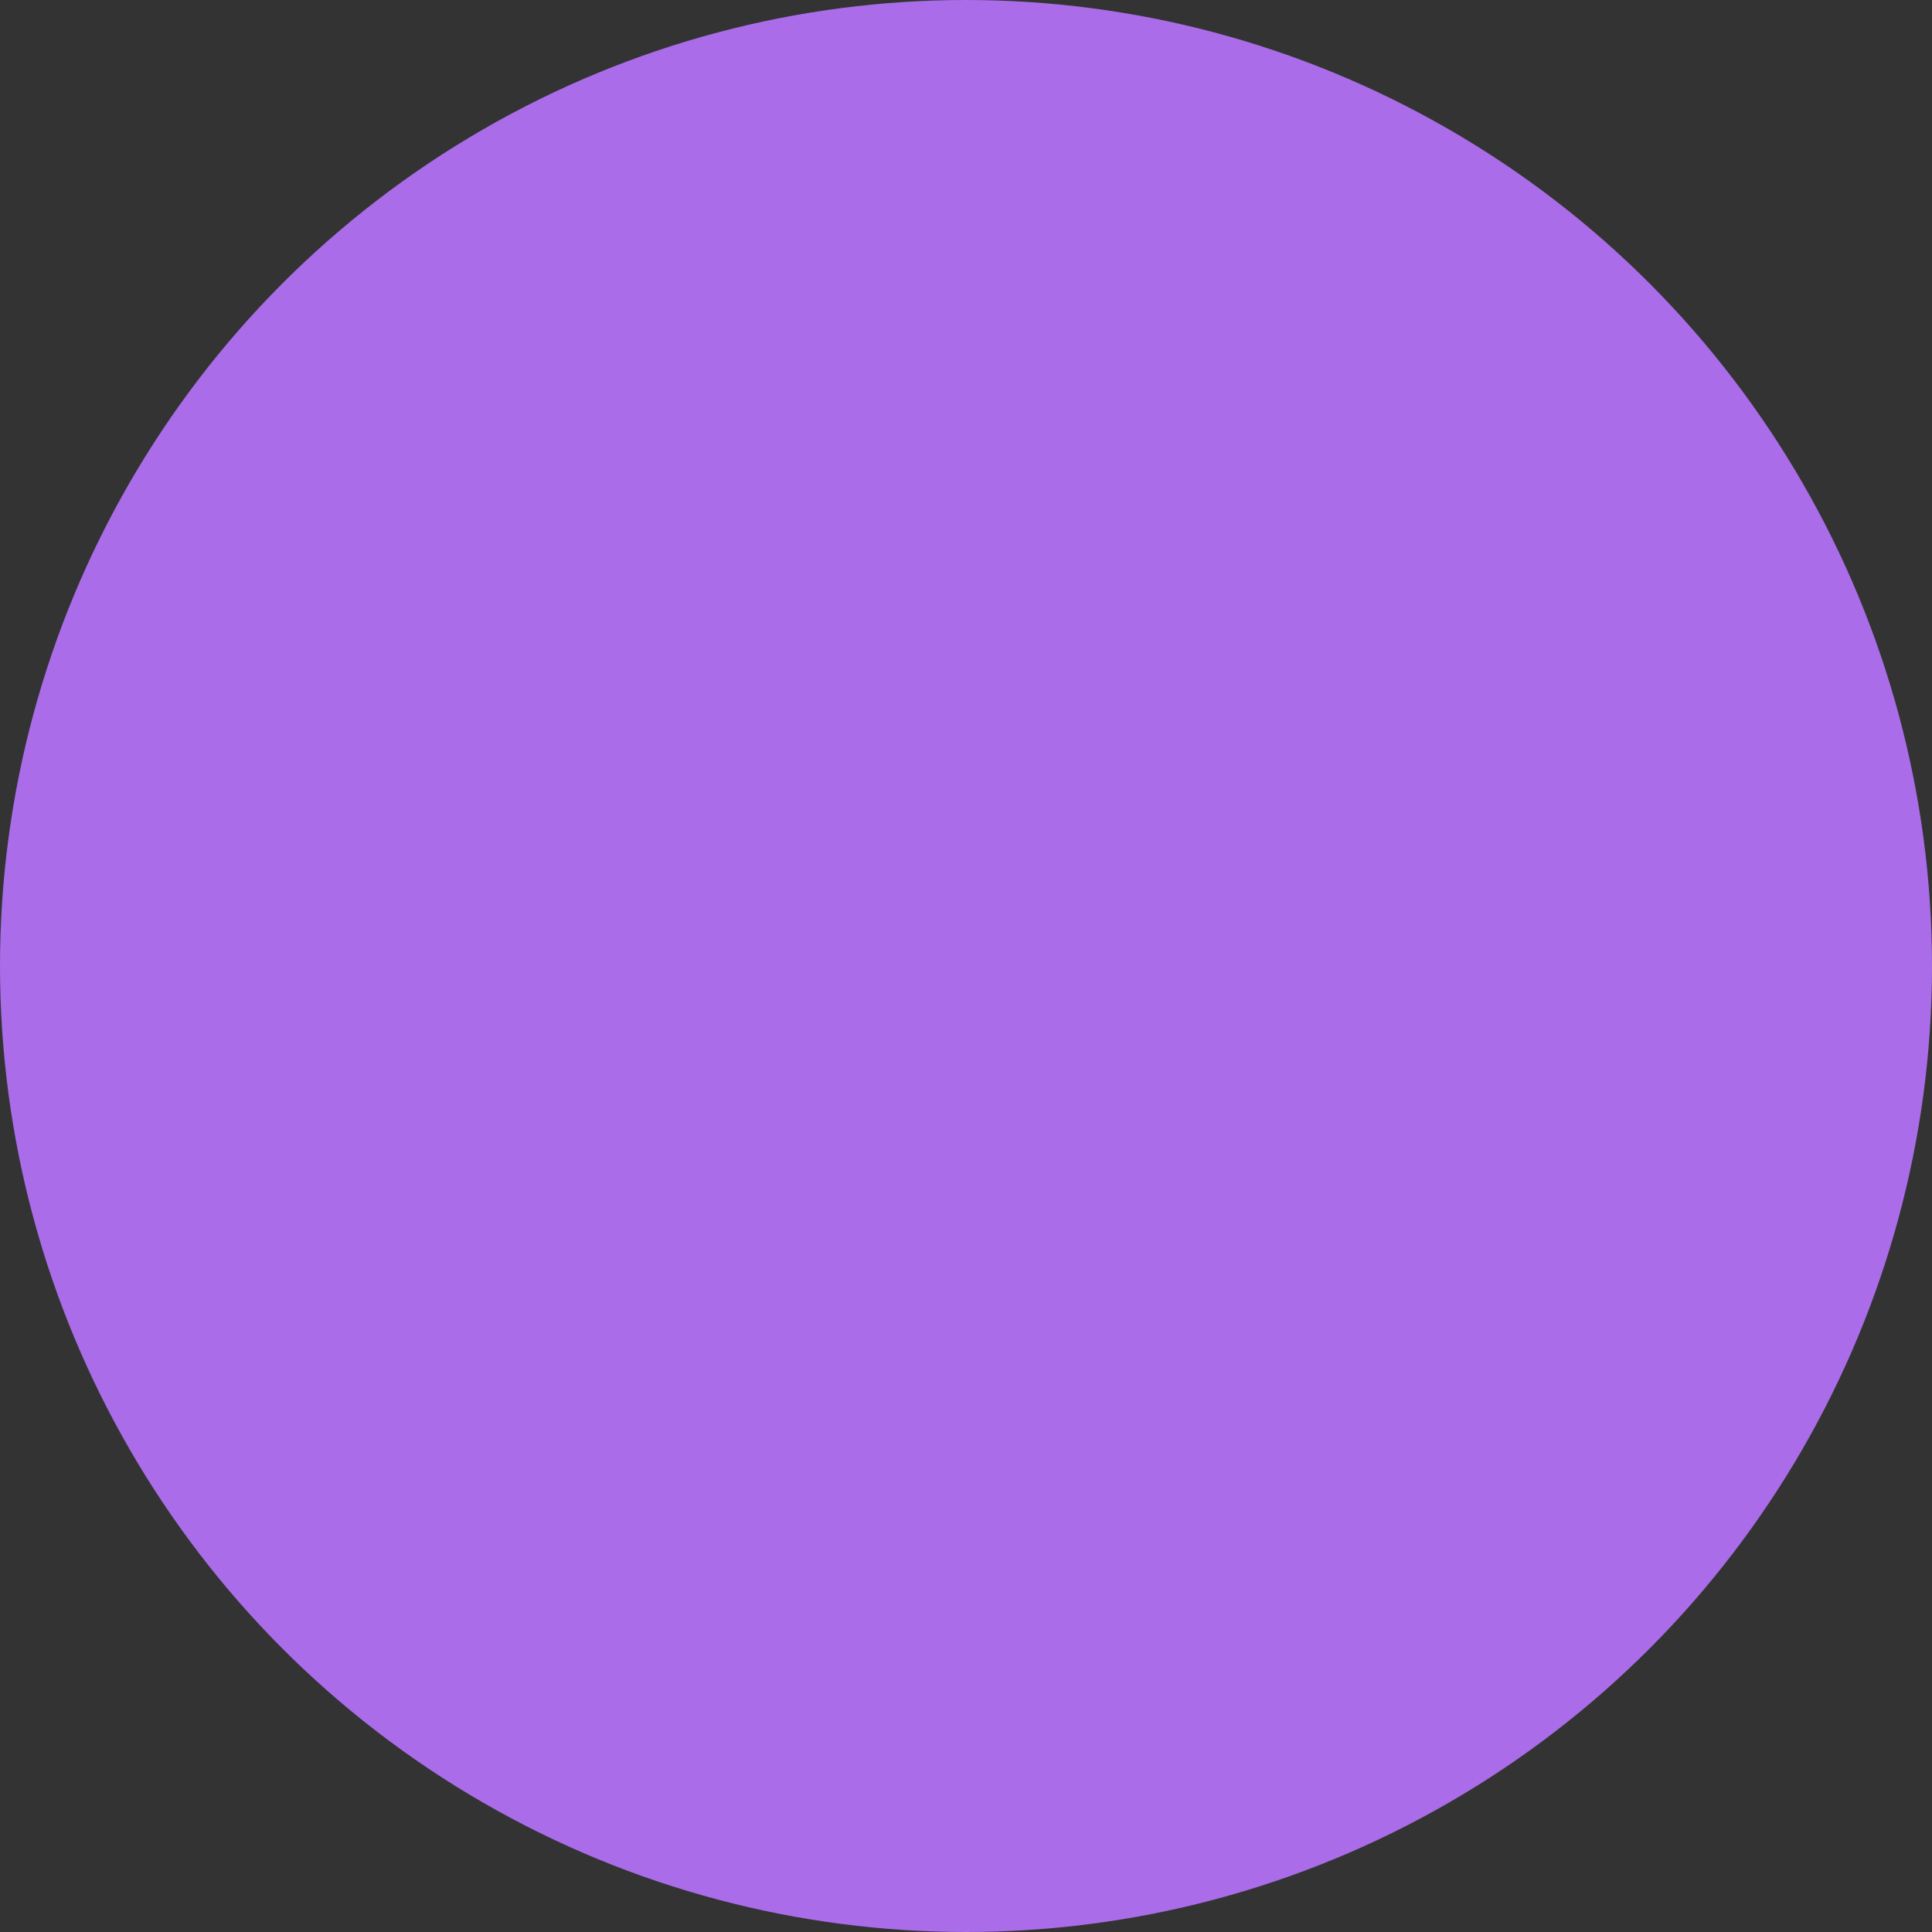<?xml version="1.0" encoding="utf-8"?>
<!-- Generator: Adobe Illustrator 28.1.0, SVG Export Plug-In . SVG Version: 6.00 Build 0)  -->
<svg version="1.1"
	 id="svg4249" xmlns:sodipodi="http://sodipodi.sourceforge.net/DTD/sodipodi-0.dtd" xmlns:svg="http://www.w3.org/2000/svg" xmlns:inkscape="http://www.inkscape.org/namespaces/inkscape" inkscape:export-filename="minimize_3.png" inkscape:export-xdpi="96" inkscape:export-ydpi="96" inkscape:version="1.2.1 (9c6d41e410, 2022-07-14)"
	 xmlns="http://www.w3.org/2000/svg" xmlns:xlink="http://www.w3.org/1999/xlink" x="0px" y="0px" viewBox="0 0 32 32"
	 style="enable-background:new 0 0 32 32;" xml:space="preserve">
<rect x="0" y="0" width="32" height="32" fill="#333333" stroke="none"/>
<style type="text/css">
	.st0{fill-rule:evenodd;clip-rule:evenodd;fill:#AA6CE8;}
	.st1{fill:#FFFFFF;}
</style>
<sodipodi:namedview  bordercolor="#ffffff" borderopacity="1" id="namedview4251" inkscape:current-layer="layer1" inkscape:cx="39.421203" inkscape:cy="18.384776" inkscape:deskcolor="#505050" inkscape:document-units="mm" inkscape:pagecheckerboard="1" inkscape:pageopacity="0" inkscape:showpageshadow="0" inkscape:window-height="724" inkscape:window-maximized="1" inkscape:window-width="1260" inkscape:window-x="10" inkscape:window-y="66" inkscape:zoom="5.6568543" pagecolor="#505050" showgrid="false">
	</sodipodi:namedview>
<g id="layer1" inkscape:groupmode="layer" inkscape:label="Layer 1">
	<circle id="mdi-close-normal" class="st0" cx="16" cy="16" r="16"/>
	<path id="path7007" class="st1" d="M40.7,22l-0.1-9.9"/>
</g>
</svg>
